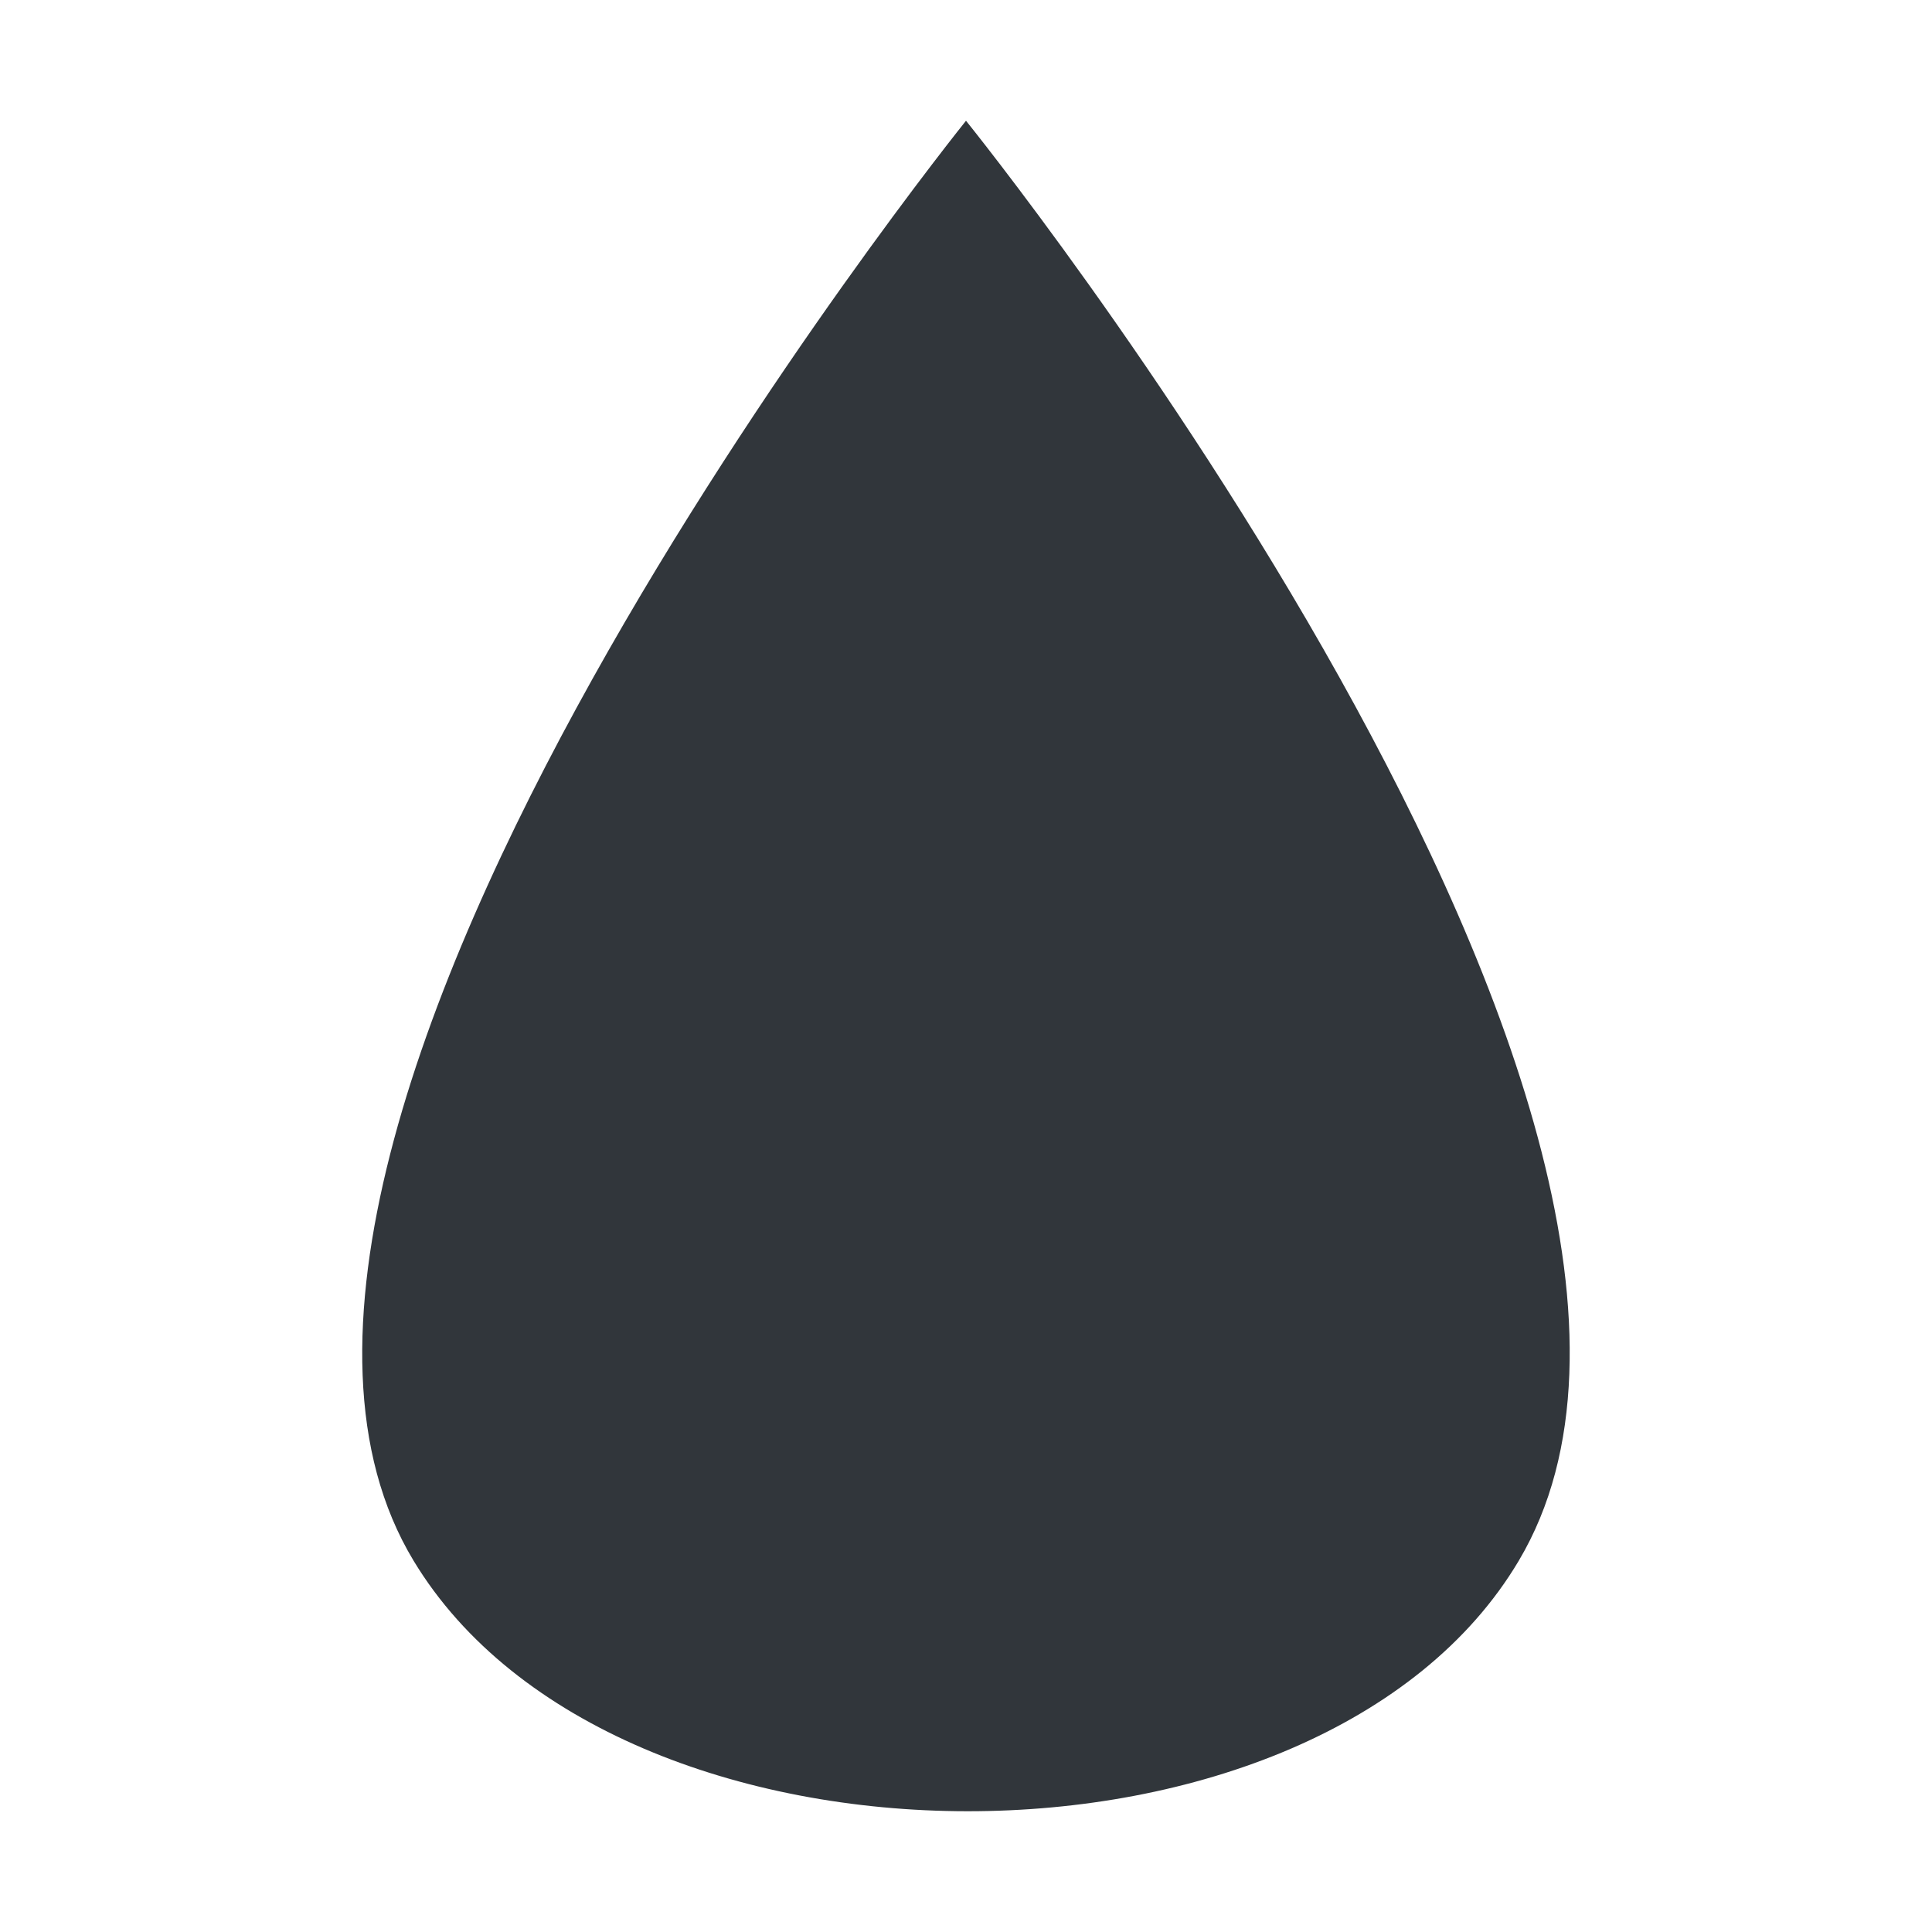 <svg xmlns="http://www.w3.org/2000/svg" width="16" height="16" version="1.1">
 <defs>
  <style id="current-color-scheme" type="text/css">
   .ColorScheme-Text { color:#31363b; } .ColorScheme-Highlight { color:#3daee9; }
  </style>
 </defs>
 <path style="fill:currentColor" class="ColorScheme-Text" d="M 8,1 C 8,1 1.271,9.36 3.425,12.925 5.092,15.684 10.931,15.699 12.578,12.925 14.721,9.318 8,1 8,1 Z"/>
</svg>

